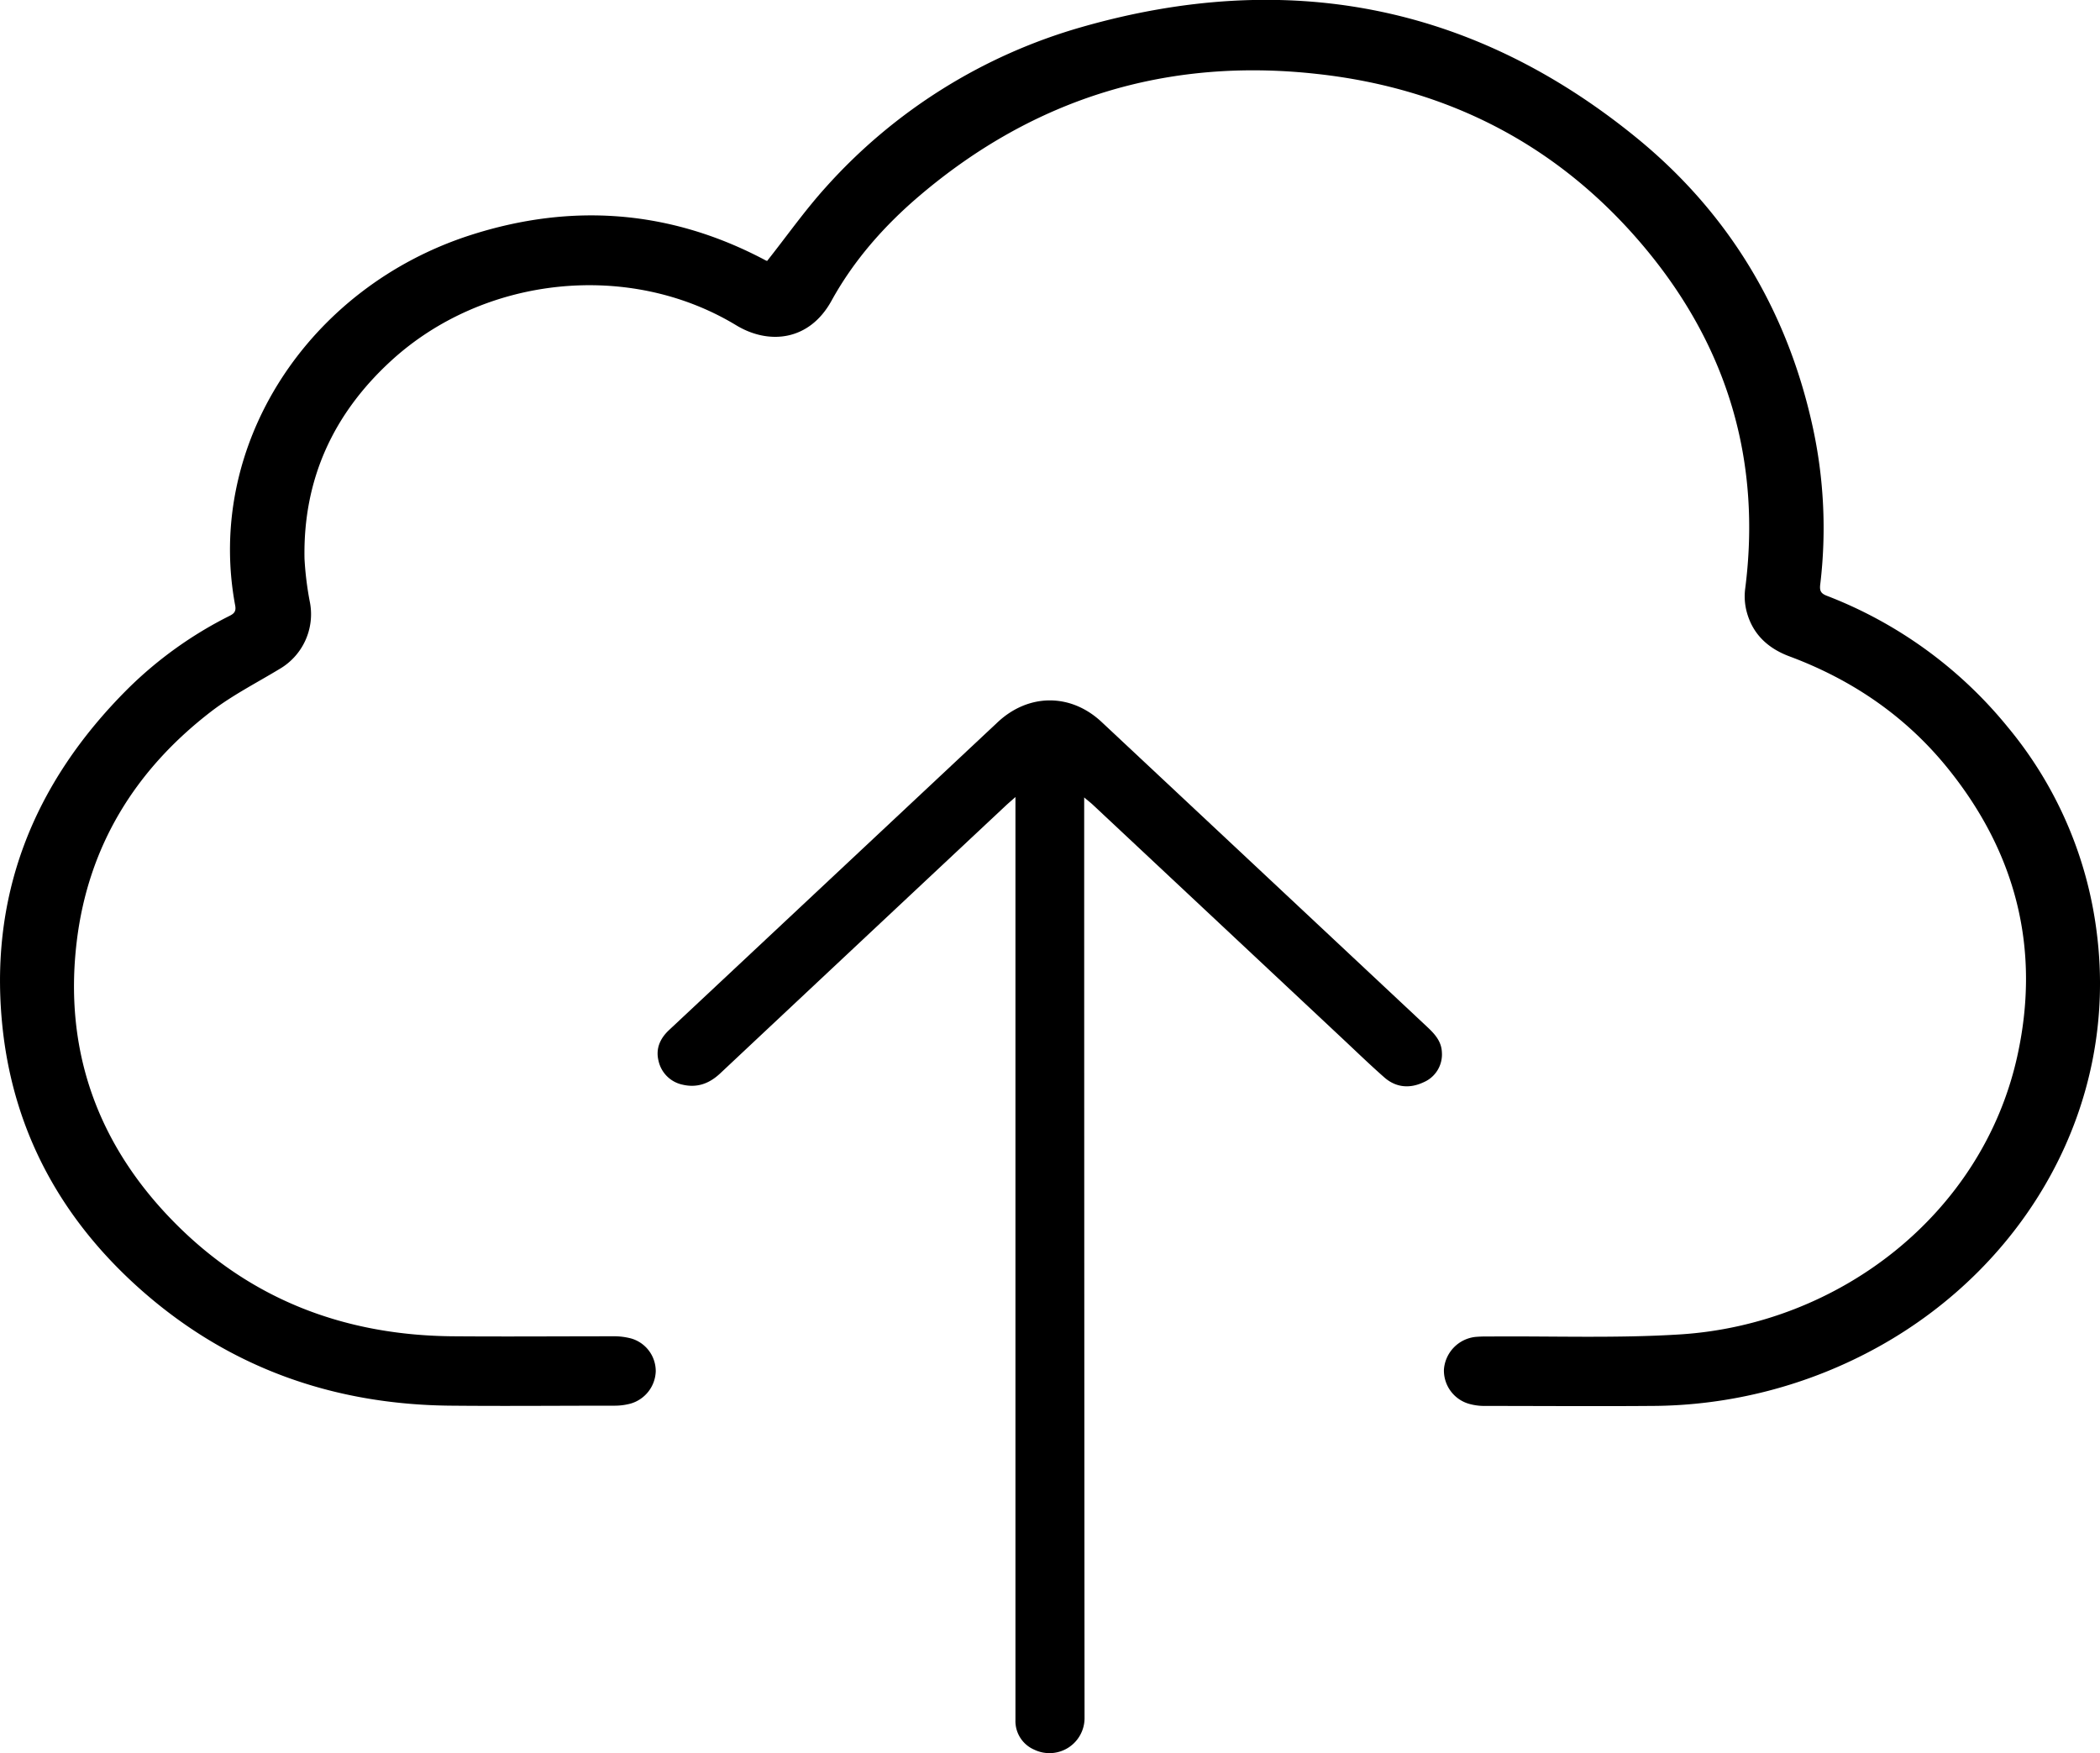 <svg id="Layer_1" data-name="Layer 1" xmlns="http://www.w3.org/2000/svg" viewBox="0 0 575.29 480.36"><title>Upload return</title><path d="M220.3,255.14c5.42-6.85,10.28-13.75,15.9-20a148.89,148.89,0,0,1,70.43-44.12c55.7-15.91,106.79-6.38,151.86,30.39,25.09,20.48,41.17,47.08,48.18,78.88a129.88,129.88,0,0,1,2.13,43.47c-.21,1.75.16,2.46,1.78,3.1a119,119,0,0,1,49.61,36,109.16,109.16,0,0,1,24.36,56.29c6.06,47.39-19.26,90.93-59.68,113.4a129,129,0,0,1-62.64,16.27c-15.17.12-30.33,0-45.5,0a15.31,15.31,0,0,1-3.7-.46,9.5,9.5,0,0,1-7.32-9.51,9.71,9.71,0,0,1,8.64-8.94,35.77,35.77,0,0,1,3.74-.11c17.41-.15,34.88.52,52.23-.57,43.55-2.73,82.74-32.82,92.4-75.95,6.58-29.39-.18-56-19.16-79.37-11.5-14.15-26.13-24.08-43.19-30.44-5.83-2.17-10-6-11.67-12.05a16.51,16.51,0,0,1-.47-6.41c4.51-35-4.79-66.12-27.16-93.09-23.36-28.16-53.79-44-90-48-41-4.59-77.48,6.55-109,33.34-9.64,8.2-18,17.65-24.13,28.78s-17.25,12.08-26.08,6.74c-29.43-17.83-69.18-13.53-94.53,9.68C101.45,297,93.14,315,93.57,336.73a87.61,87.61,0,0,0,1.52,12.13,17.36,17.36,0,0,1-8.35,18.06c-6.26,3.79-12.86,7.15-18.64,11.57-20.85,16-33.79,36.91-36.93,63.12-3.59,29.93,5.79,55.81,26.94,77.13,20.94,21.12,46.82,30.81,76.36,31,14.5.11,29,0,43.5,0a18.2,18.2,0,0,1,5.16.62,9.32,9.32,0,0,1,6.66,9,9.54,9.54,0,0,1-6.93,8.83,16.94,16.94,0,0,1-4.44.56c-14.83,0-29.66.14-44.5,0C101,568.52,71.79,558,47.32,535.71c-20.35-18.55-33-41.47-36.3-69-4.38-37,8-68.28,34.15-94.36a109,109,0,0,1,27.91-20c1.28-.65,1.79-1.28,1.49-2.86-8.21-44,20.09-87.21,64.6-101.47,27.58-8.84,54.52-6.86,80.35,6.76C219.88,255,220.26,255.13,220.3,255.14Z" transform="translate(-10.15 -183.65)"/><path d="M307.16,402.11v3.58q0,124.24.1,248.5A9.61,9.61,0,0,1,293.5,663a8.53,8.53,0,0,1-5.17-8.14q0-12.25,0-24.5V402c-1.11,1-1.89,1.65-2.64,2.35Q246.56,441,207.44,477.72c-3,2.81-6.31,4-10.24,3.1a8.54,8.54,0,0,1-6.63-6.47c-.86-3.39.39-6.19,2.89-8.53q18.16-17,36.3-34,26.81-25.12,53.63-50.25c8.49-8,20.07-8.06,28.54-.13q44.61,41.77,89.22,83.56c2.05,1.92,3.89,3.94,4,6.93a8.27,8.27,0,0,1-5,8.21c-3.78,1.78-7.55,1.49-10.74-1.3-4-3.51-7.84-7.24-11.73-10.88L309.4,404C308.81,403.46,308.18,403,307.16,402.11Z" transform="translate(-10.15 -183.65)"/></svg>